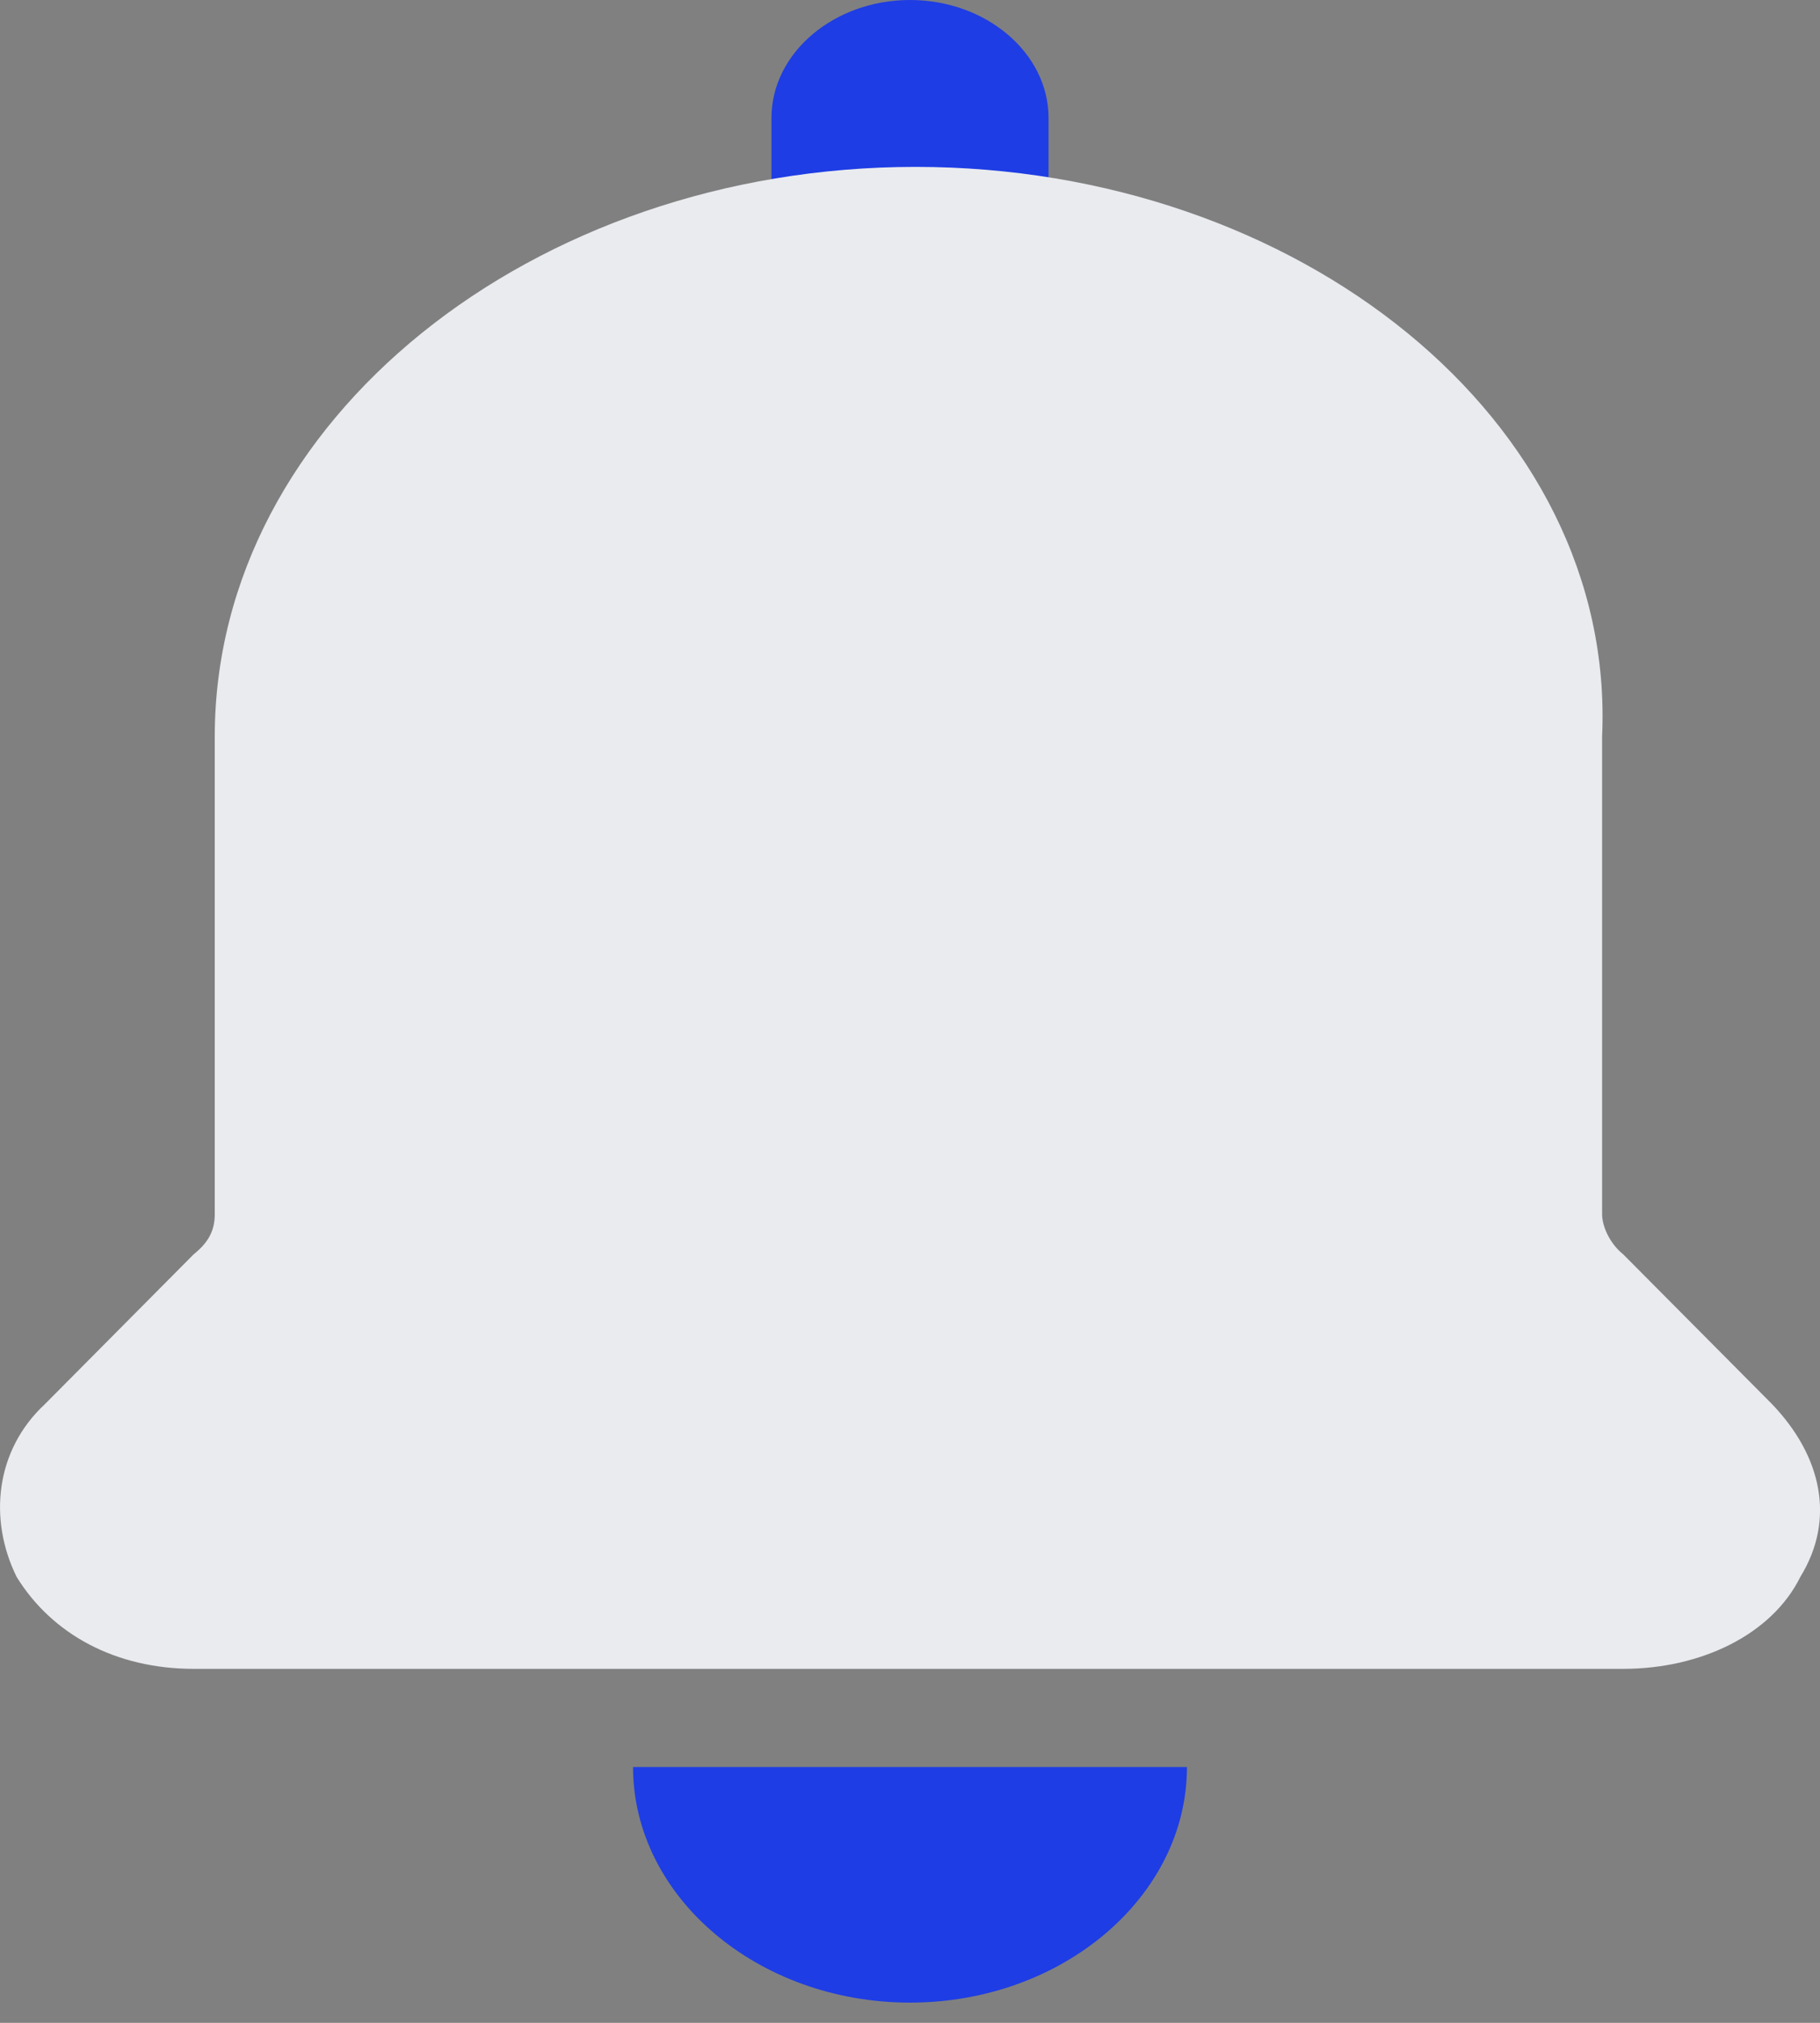 <?xml version="1.0" encoding="UTF-8"?>
<svg width="18px" height="20px" viewBox="0 0 18 20" version="1.1" xmlns="http://www.w3.org/2000/svg" xmlns:xlink="http://www.w3.org/1999/xlink">
    <rect x="0" y="0" width="18" height="20" fill="#808080" stroke="none"/>
    <!-- Generator: Sketch 61.2 (89653) - https://sketch.com -->
    <title>通知icon</title>
    <desc>Created with Sketch.</desc>
    <g id="页面1" stroke="none" stroke-width="1" fill="none" fill-rule="evenodd">
        <g id="Dashboard-通告单行" transform="translate(-208, -248)" fill-rule="nonzero">
            <g id="Announcement" transform="translate(184, 232)">
                <g id="通告" transform="translate(24, 12)">
                    <g id="通知icon" transform="translate(0, 4)">
                        <path d="M11.739,17.471 L6.261,17.471 C6.261,18.752 7.493,19.8 9,19.8 C10.507,19.8 11.739,18.752 11.739,17.471 L11.739,17.471 Z M9,0 C8.247,0 7.63,0.524 7.63,1.165 L7.63,2.329 L10.37,2.329 L10.37,1.165 C10.37,0.524 9.753,0 9,0 L9,0 Z" id="形状" fill="#1E3DE4"></path>
                        <path d="M2.011,15.675 C1.526,15.675 1.111,15.456 0.903,15.127 C0.696,14.799 0.765,14.36 1.042,14.087 L2.495,12.663 C2.703,12.443 2.841,12.17 2.841,11.896 L2.841,7.35 C2.841,4.666 5.609,2.475 9,2.475 C12.391,2.475 15.159,4.666 15.159,7.35 L15.159,11.896 C15.159,12.17 15.297,12.443 15.505,12.663 L16.958,14.032 C17.235,14.306 17.304,14.744 17.097,15.073 C16.889,15.401 16.474,15.62 15.989,15.62 L2.011,15.62 L2.011,15.675 Z" id="路径" fill="#E9EBEF"></path>
                        <path d="M9.055,2.788 C12.065,2.788 14.585,4.779 14.585,7.283 L14.585,12.005 C14.585,12.403 14.795,12.802 15.075,13.143 L16.545,14.622 C16.825,14.907 16.615,15.362 16.125,15.362 L1.984,15.362 C1.494,15.362 1.284,14.907 1.564,14.622 L3.034,13.143 C3.384,12.802 3.524,12.403 3.524,12.005 L3.524,7.283 C3.524,4.779 6.044,2.788 9.055,2.788 M9.055,1.65 C5.274,1.65 2.124,4.153 2.124,7.283 L2.124,12.005 C2.124,12.176 2.054,12.29 1.914,12.403 L0.444,13.883 C-0.046,14.338 -0.116,15.021 0.164,15.59 C0.514,16.159 1.144,16.5 1.914,16.5 L16.055,16.5 C16.825,16.5 17.526,16.159 17.806,15.59 C18.156,15.021 18.016,14.395 17.526,13.883 L16.055,12.403 C15.915,12.29 15.845,12.119 15.845,12.005 L15.845,7.283 C15.985,4.153 12.835,1.65 9.055,1.65 L9.055,1.65 Z" id="形状" fill="#E9EBEF"></path>
                    </g>
                </g>
            </g>
        </g>
    </g>
</svg>